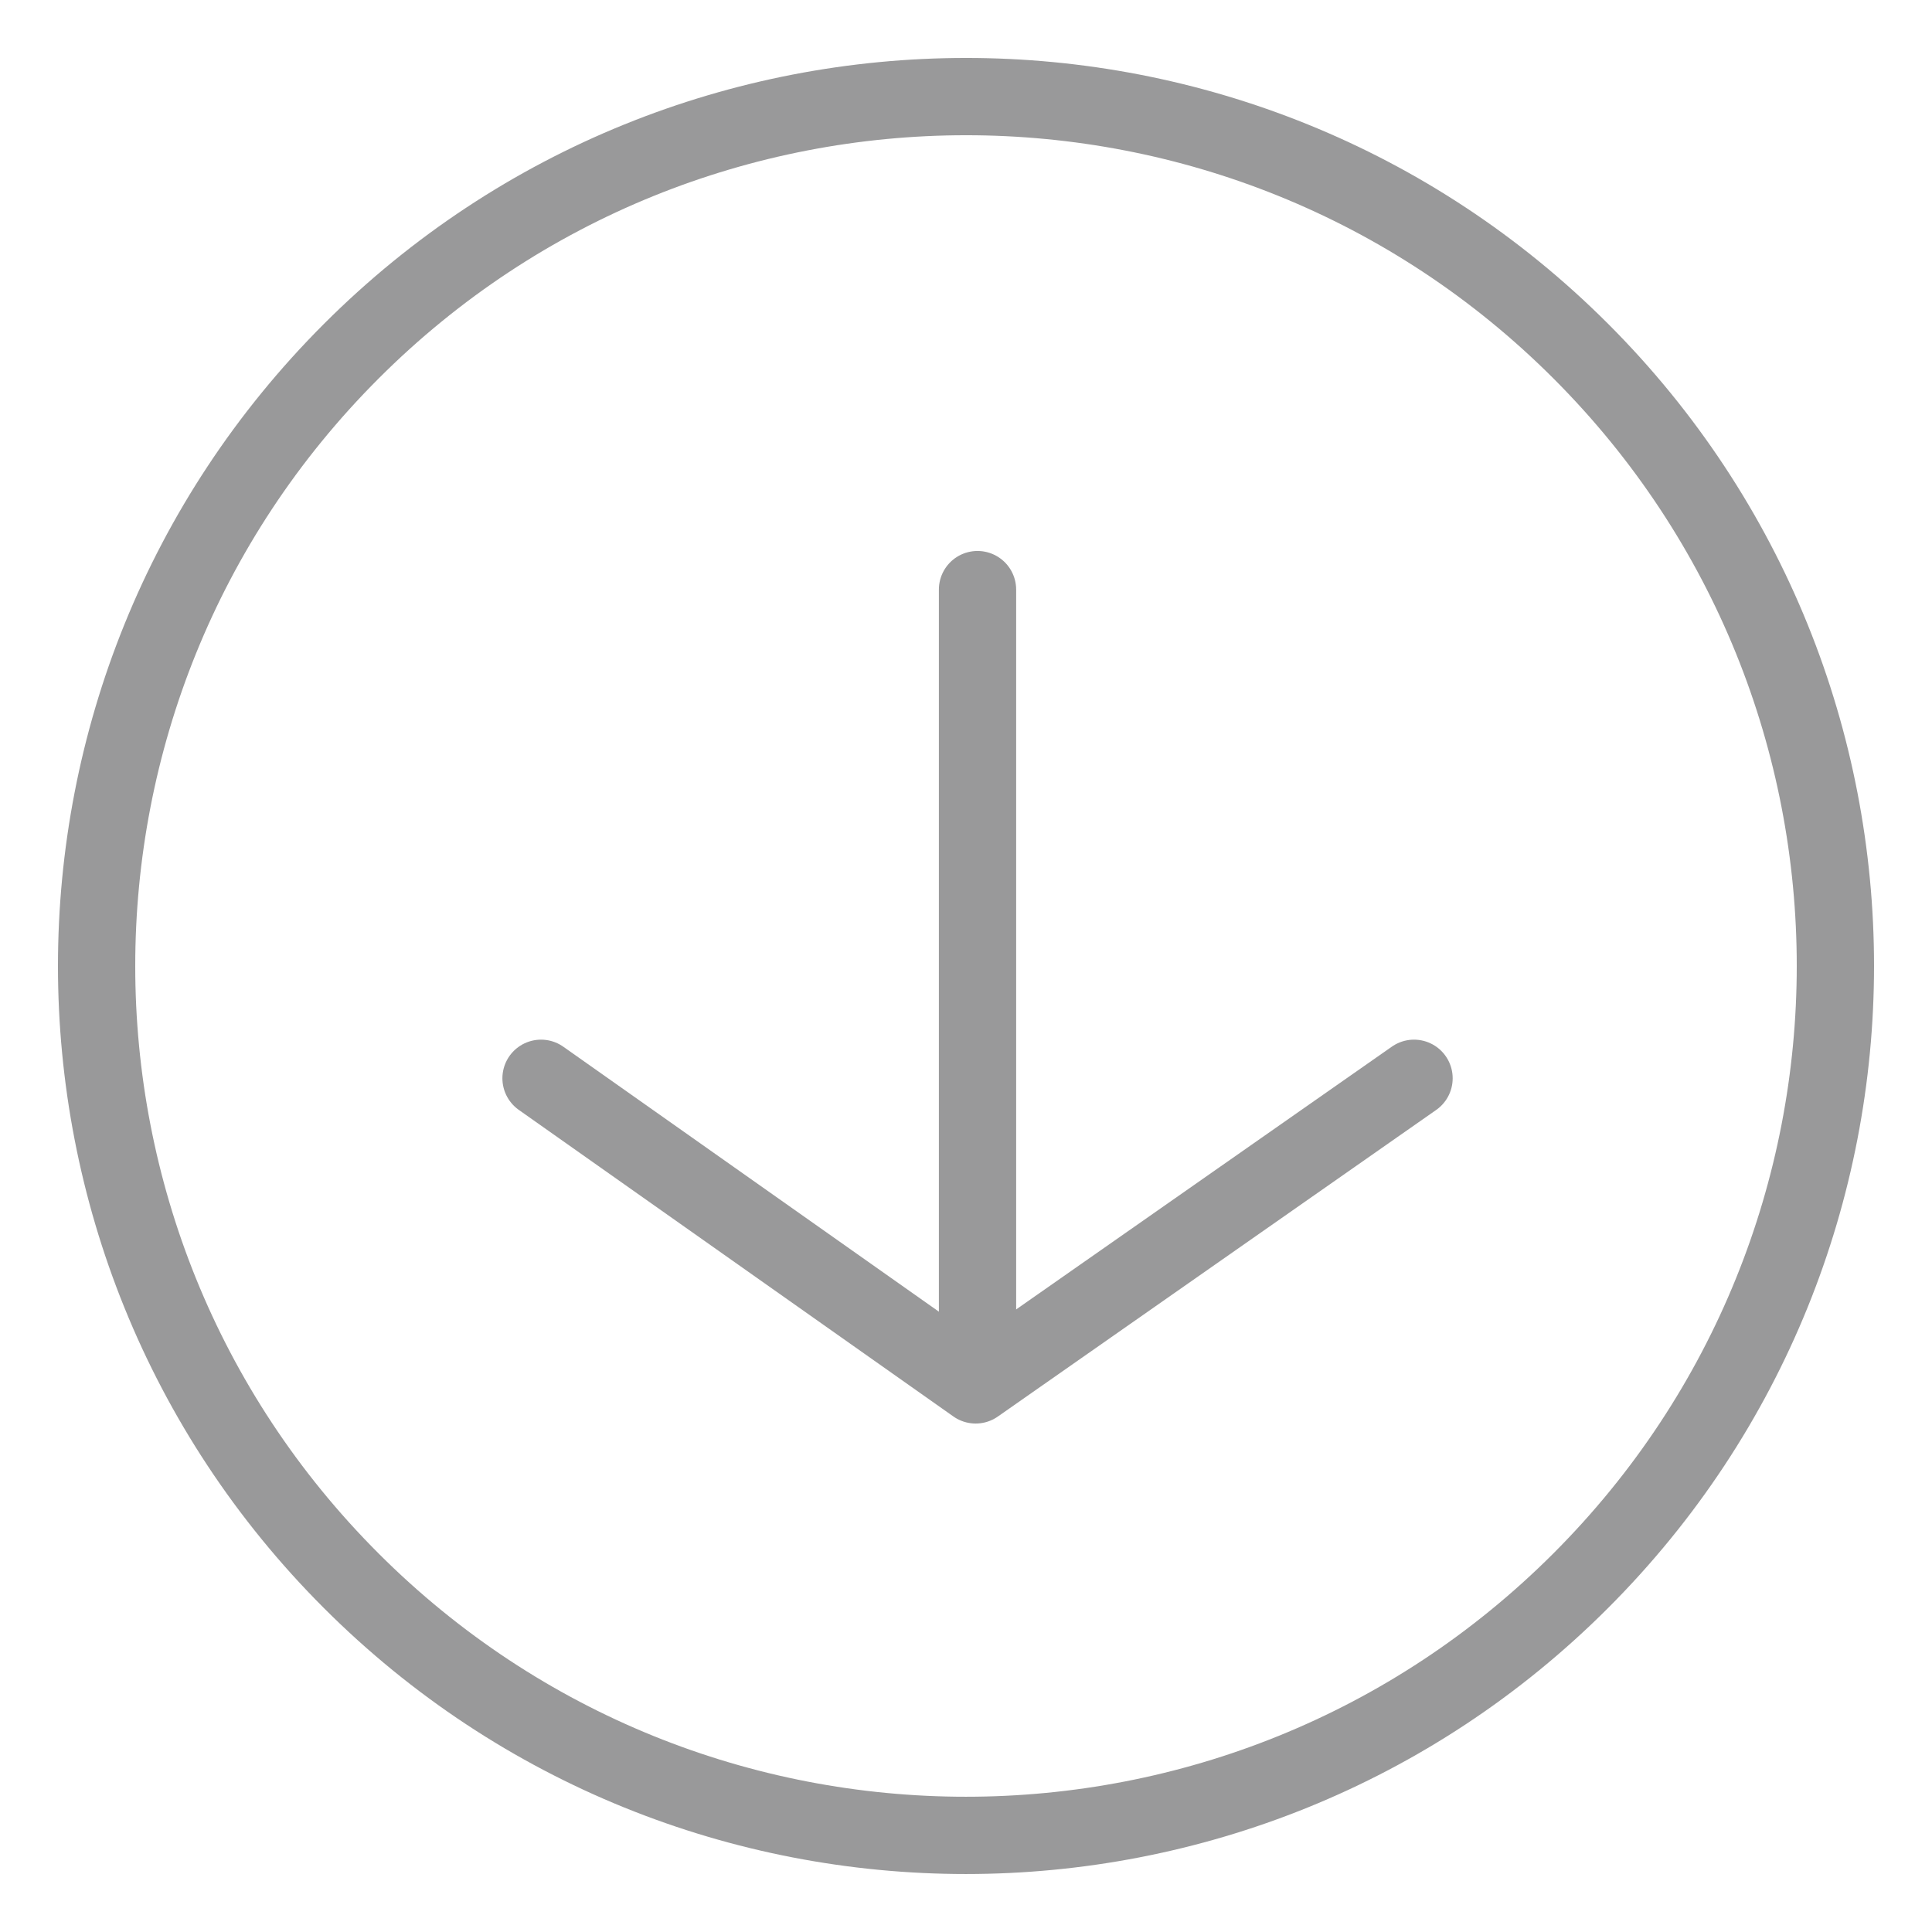 <?xml version="1.0" encoding="utf-8"?>
<!-- Generator: Adobe Illustrator 15.0.0, SVG Export Plug-In . SVG Version: 6.00 Build 0)  -->
<!DOCTYPE svg PUBLIC "-//W3C//DTD SVG 1.0//EN" "http://www.w3.org/TR/2001/REC-SVG-20010904/DTD/svg10.dtd">
<svg version="1.0" id="Layer_1" xmlns="http://www.w3.org/2000/svg" xmlns:xlink="http://www.w3.org/1999/xlink" x="0px" y="0px"
	 width="50px" height="50px" viewBox="0 0 50 50" style="enable-background:new 0 0 50 50;" xml:space="preserve">
<g>
	<g>
		<path style="fill:none;stroke:#99999A;stroke-width:2;" d="M40.91,9.087c8.789,8.79,8.785,23.036-0.002,31.823
			c-8.785,8.785-23.031,8.788-31.82-0.002C0.304,32.124,0.304,17.876,9.089,9.091C17.876,0.304,32.126,0.303,40.91,9.087z"/>
	</g>
	<g>
		
			<polyline style="fill:none;stroke:#99999A;stroke-width:2;stroke-linecap:round;stroke-linejoin:round;stroke-miterlimit:10;" points="
			36.595,27.906 25.25,35.841 14.002,27.906 		"/>
		
			<line style="fill:none;stroke:#99999A;stroke-width:2;stroke-linecap:round;stroke-linejoin:round;stroke-miterlimit:10;" x1="25.298" y1="35.538" x2="25.298" y2="15.259"/>
	</g>
</g>
</svg>
